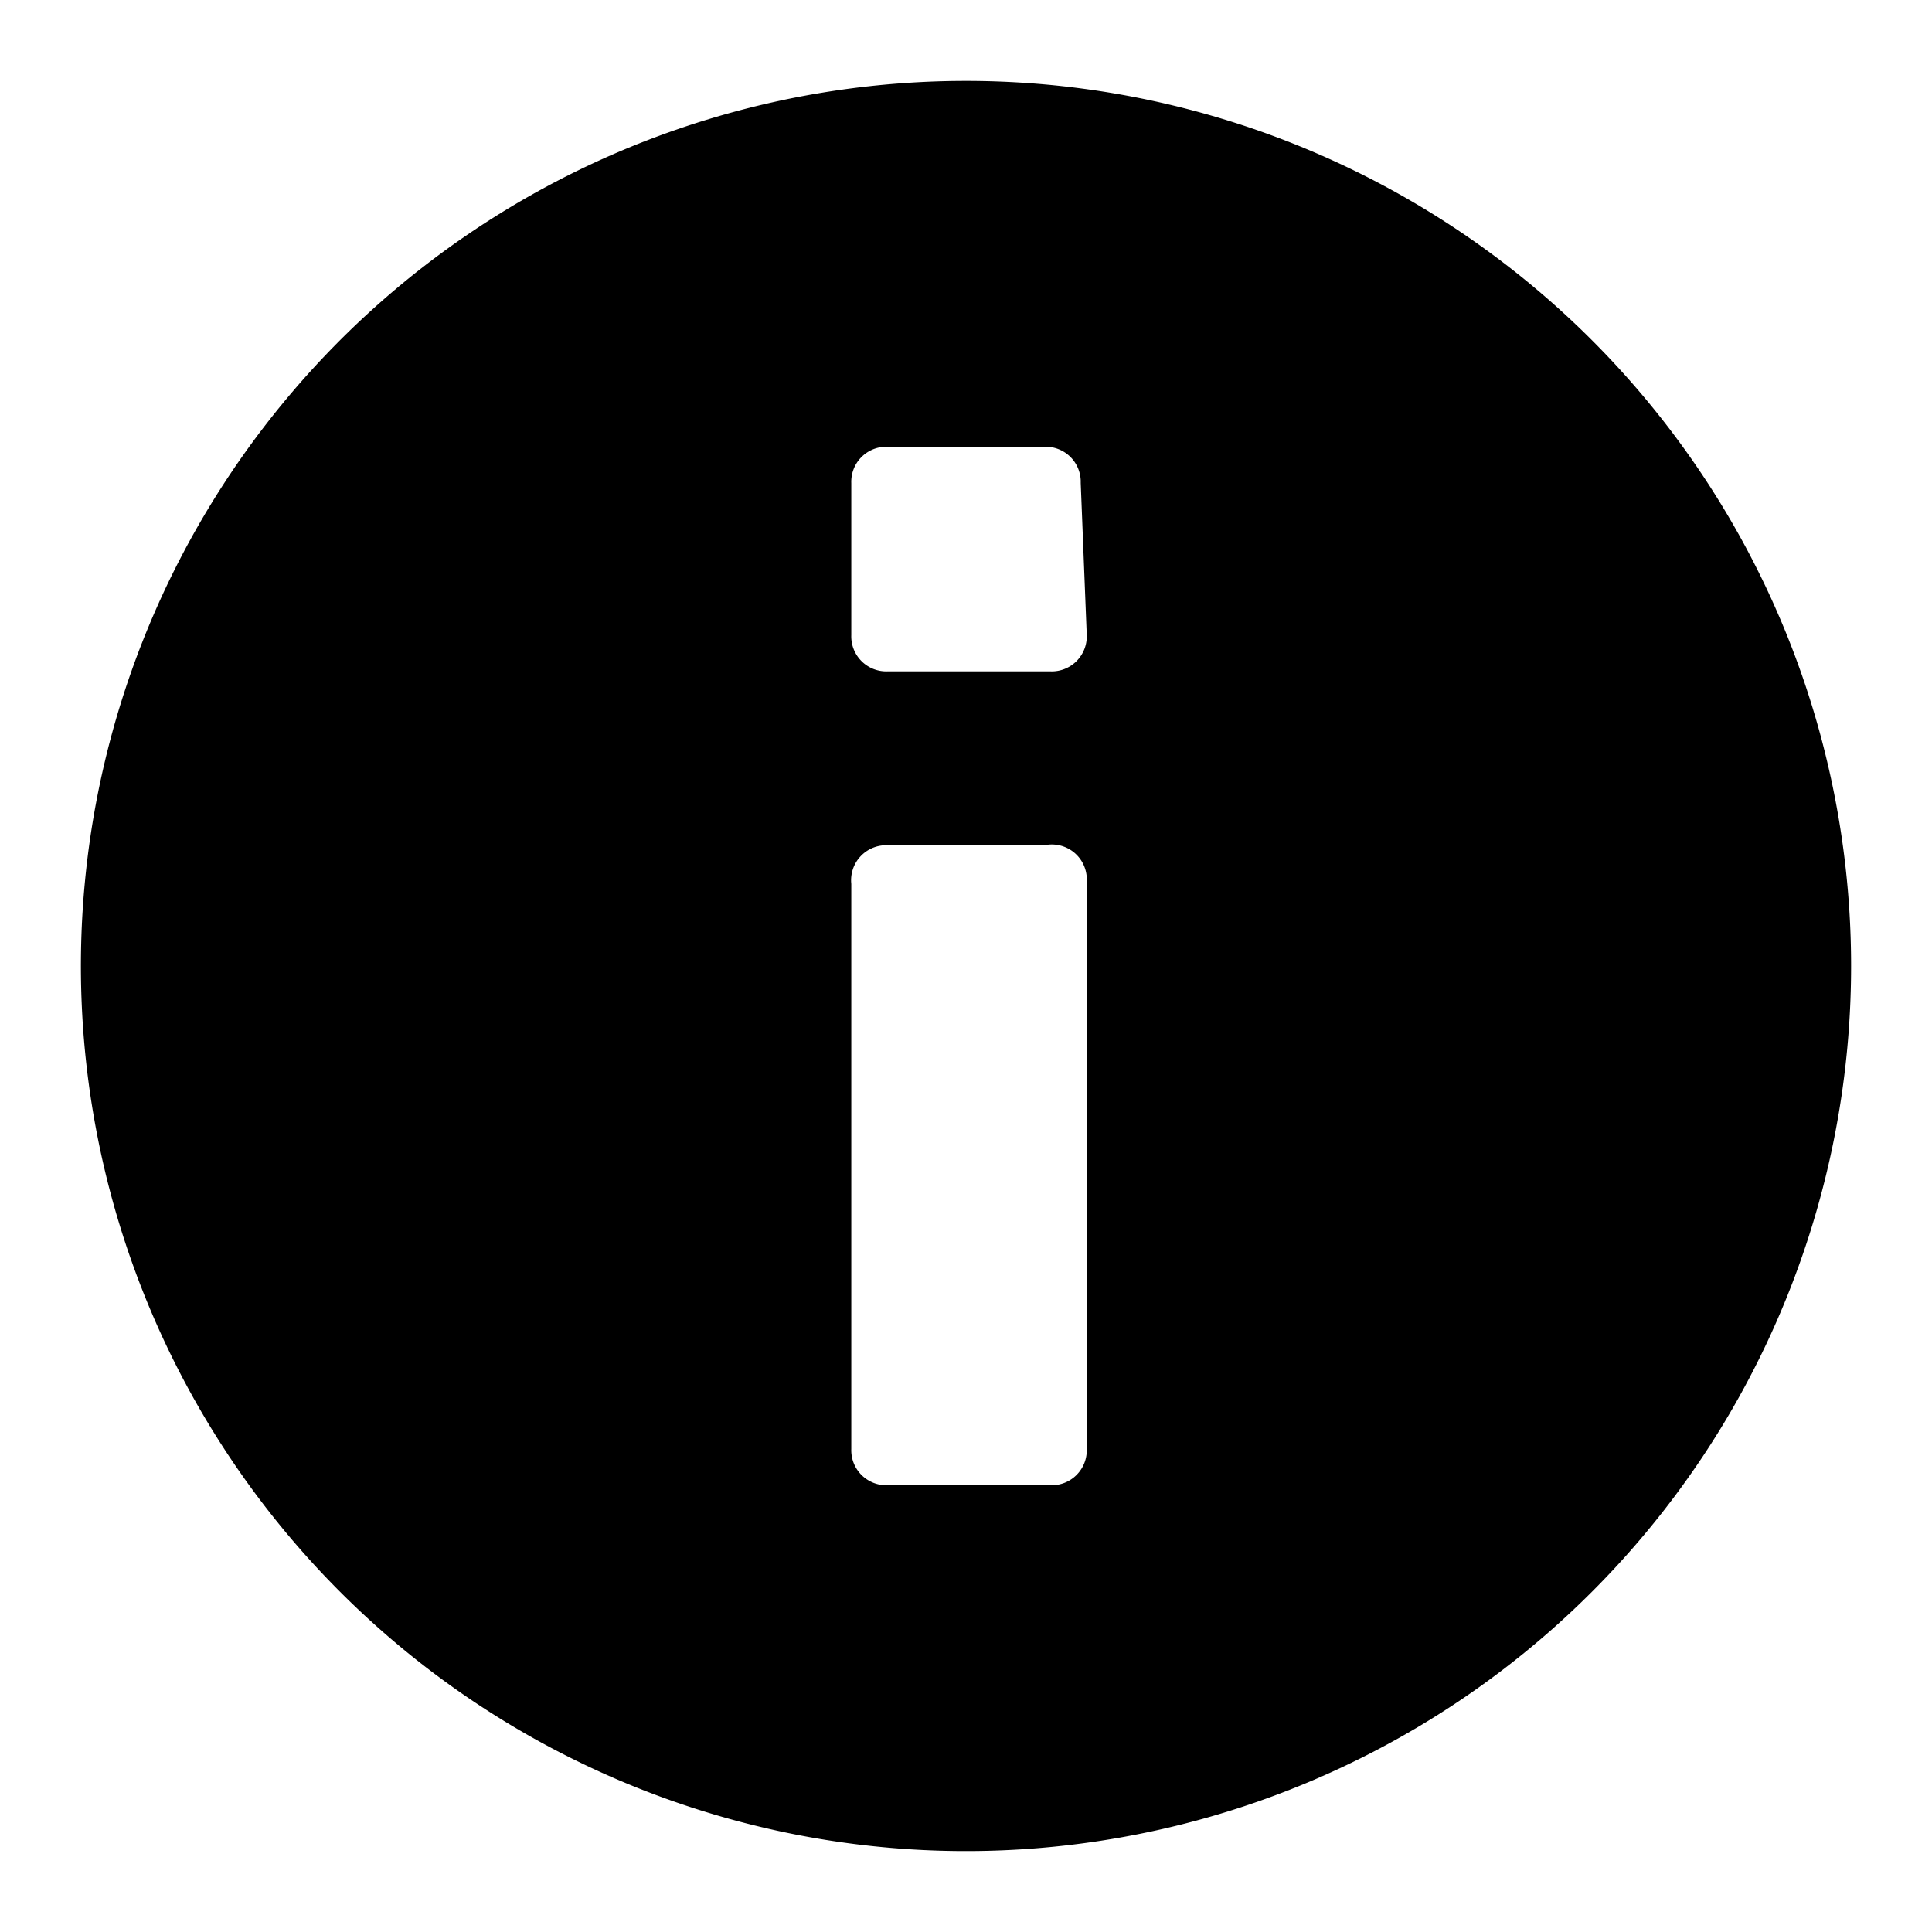 <svg aria-hidden="true" viewBox="0 0 16 16">
    <path fill="currentColor" d="M8 .67A7.33 7.33 0 1 0 15.33 8 7.33 7.33 0 0 0 8 .67ZM9 12a.29.29 0 0 1-.3.3H7.35a.29.29 0 0 1-.3-.3V7.32A.29.29 0 0 1 7.33 7h1.32a.29.29 0 0 1 .35.3Zm0-6.74a.29.29 0 0 1-.3.3H7.35a.29.29 0 0 1-.3-.3V4a.29.29 0 0 1 .28-.3h1.32a.29.29 0 0 1 .3.28V4Z"/>
</svg>
